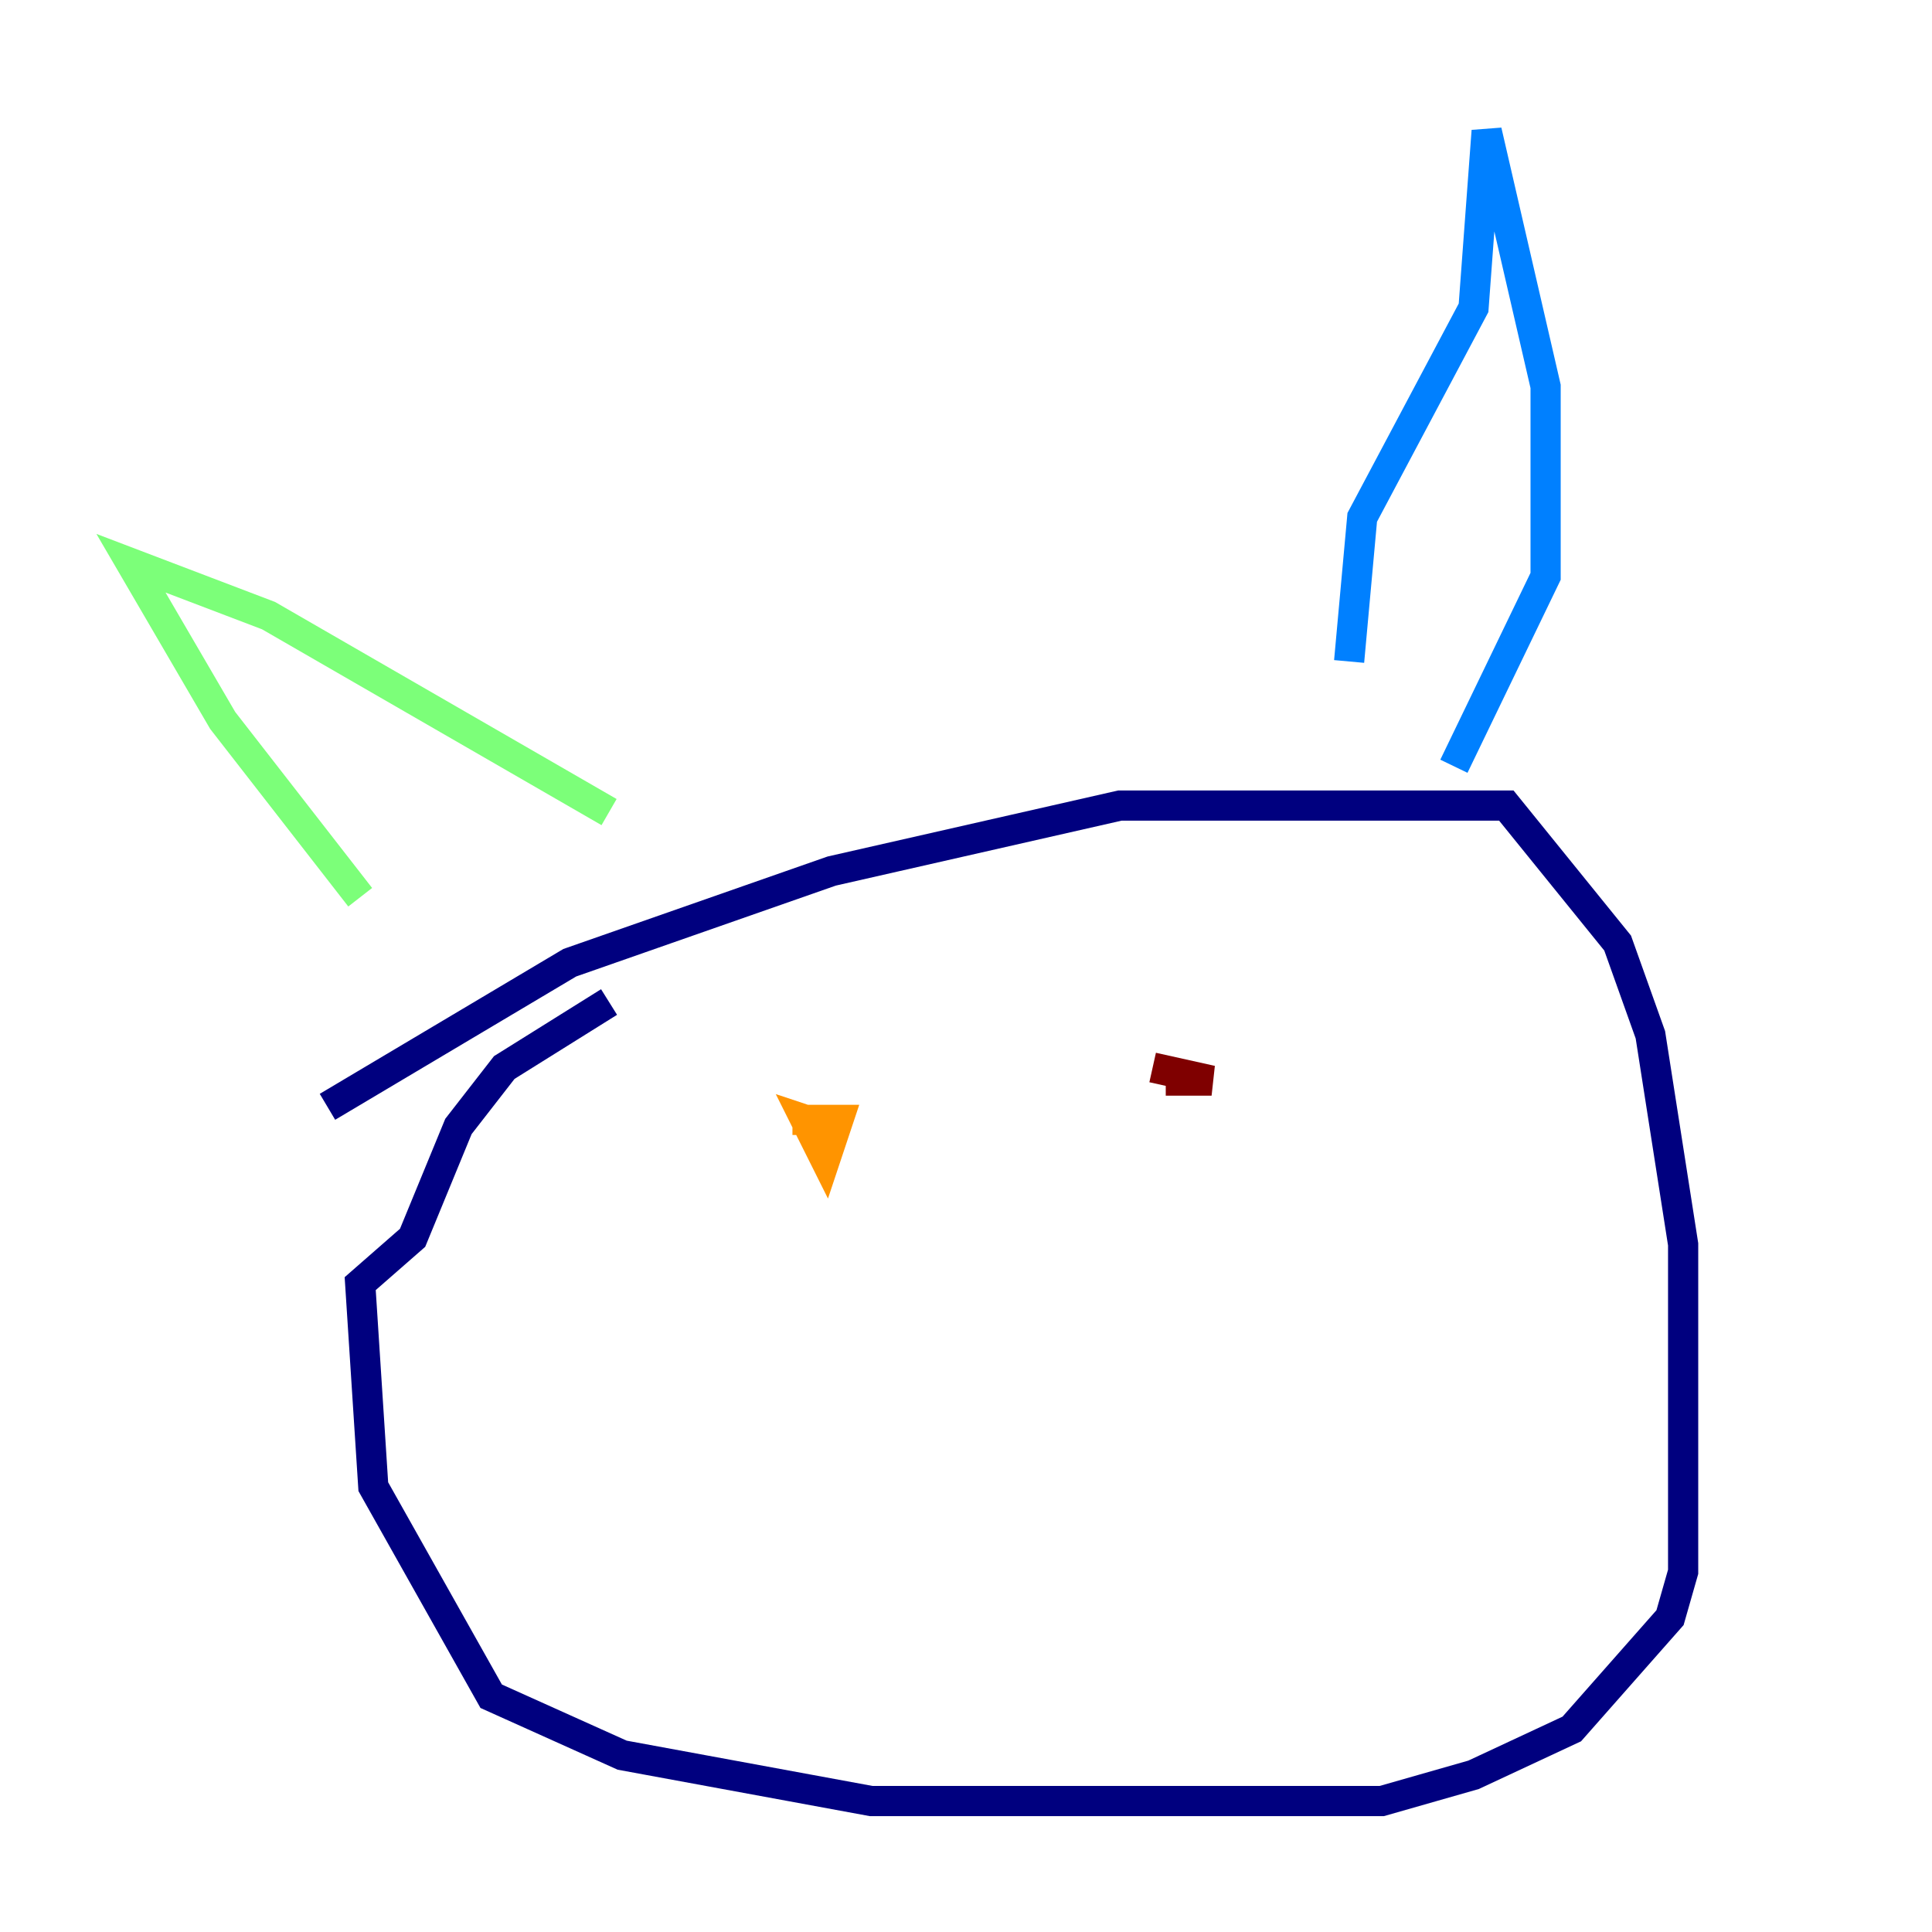 <?xml version="1.0" encoding="utf-8" ?>
<svg baseProfile="tiny" height="128" version="1.2" viewBox="0,0,128,128" width="128" xmlns="http://www.w3.org/2000/svg" xmlns:ev="http://www.w3.org/2001/xml-events" xmlns:xlink="http://www.w3.org/1999/xlink"><defs /><polyline fill="none" points="21.695,73.329 37.749,63.783 55.105,57.709 74.197,53.37 99.797,53.37 107.173,62.481 109.342,68.556 111.512,82.441 111.512,104.136 110.644,107.173 104.136,114.549 97.627,117.586 91.552,119.322 57.709,119.322 41.22,116.285 32.542,112.38 24.732,98.495 23.864,85.044 27.336,82.007 30.373,74.63 33.41,70.725 40.352,66.386" stroke="#00007f" stroke-width="2" /><polyline fill="none" points="89.383,43.824 90.251,34.278 97.627,20.393 98.495,8.678 102.4,25.6 102.4,38.183 96.325,50.766" stroke="#0080ff" stroke-width="2" /><polyline fill="none" points="40.352,53.803 17.79,40.786 8.678,37.315 14.752,47.729 23.864,59.444" stroke="#7cff79" stroke-width="2" /><polyline fill="none" points="52.502,74.197 55.539,74.197 54.671,76.8 53.37,74.197 54.671,74.63" stroke="#ff9400" stroke-width="2" /><polyline fill="none" points="77.234,71.593 80.271,71.593 76.366,70.725" stroke="#7f0000" stroke-width="2" /></svg>